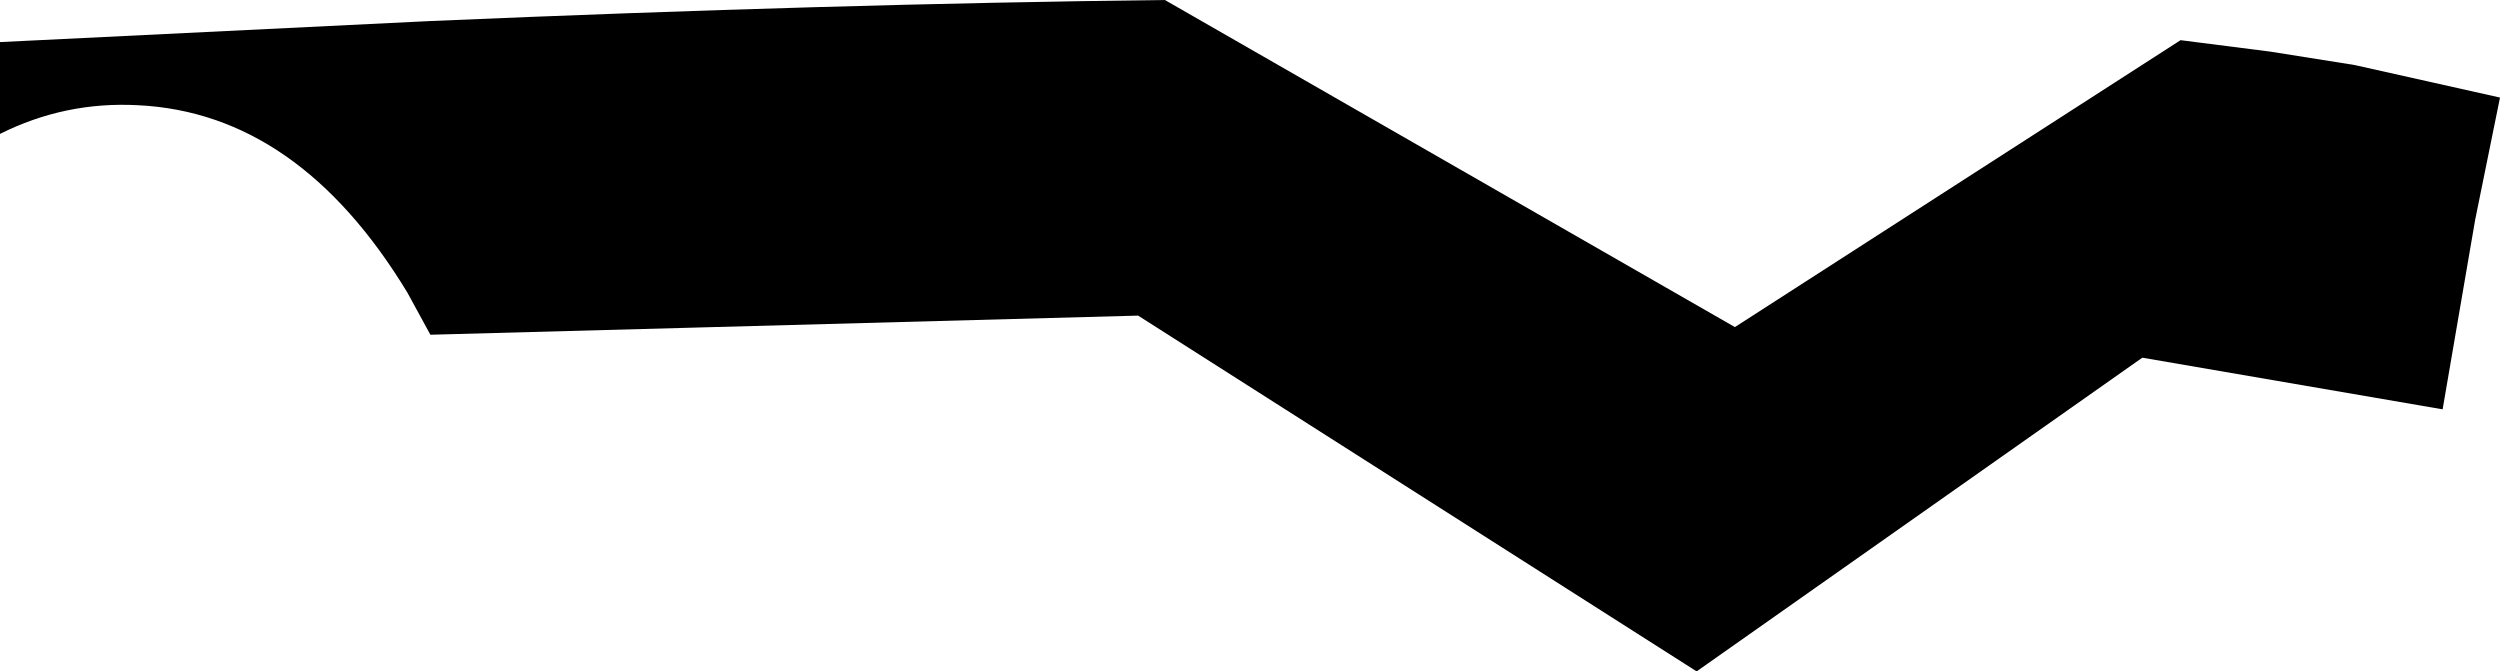 <?xml version="1.0" encoding="UTF-8" standalone="no"?>
<svg xmlns:xlink="http://www.w3.org/1999/xlink" height="17.55px" width="65.35px" xmlns="http://www.w3.org/2000/svg">
  <g transform="matrix(1.0, 0.0, 0.0, 1.0, -184.5, -228.6)">
    <path d="M246.05 230.3 L249.85 231.15 249.2 234.35 248.35 239.3 240.5 237.95 228.85 246.15 214.25 236.85 195.75 237.35 195.15 236.25 Q192.3 231.55 188.1 231.35 186.2 231.25 184.5 232.1 L184.5 229.7 195.75 229.15 Q206.25 228.7 214.95 228.6 L229.85 237.15 241.5 229.65 243.85 229.95 246.05 230.3" fill="#000000" fill-rule="evenodd" stroke="none"/>
  </g>
</svg>
